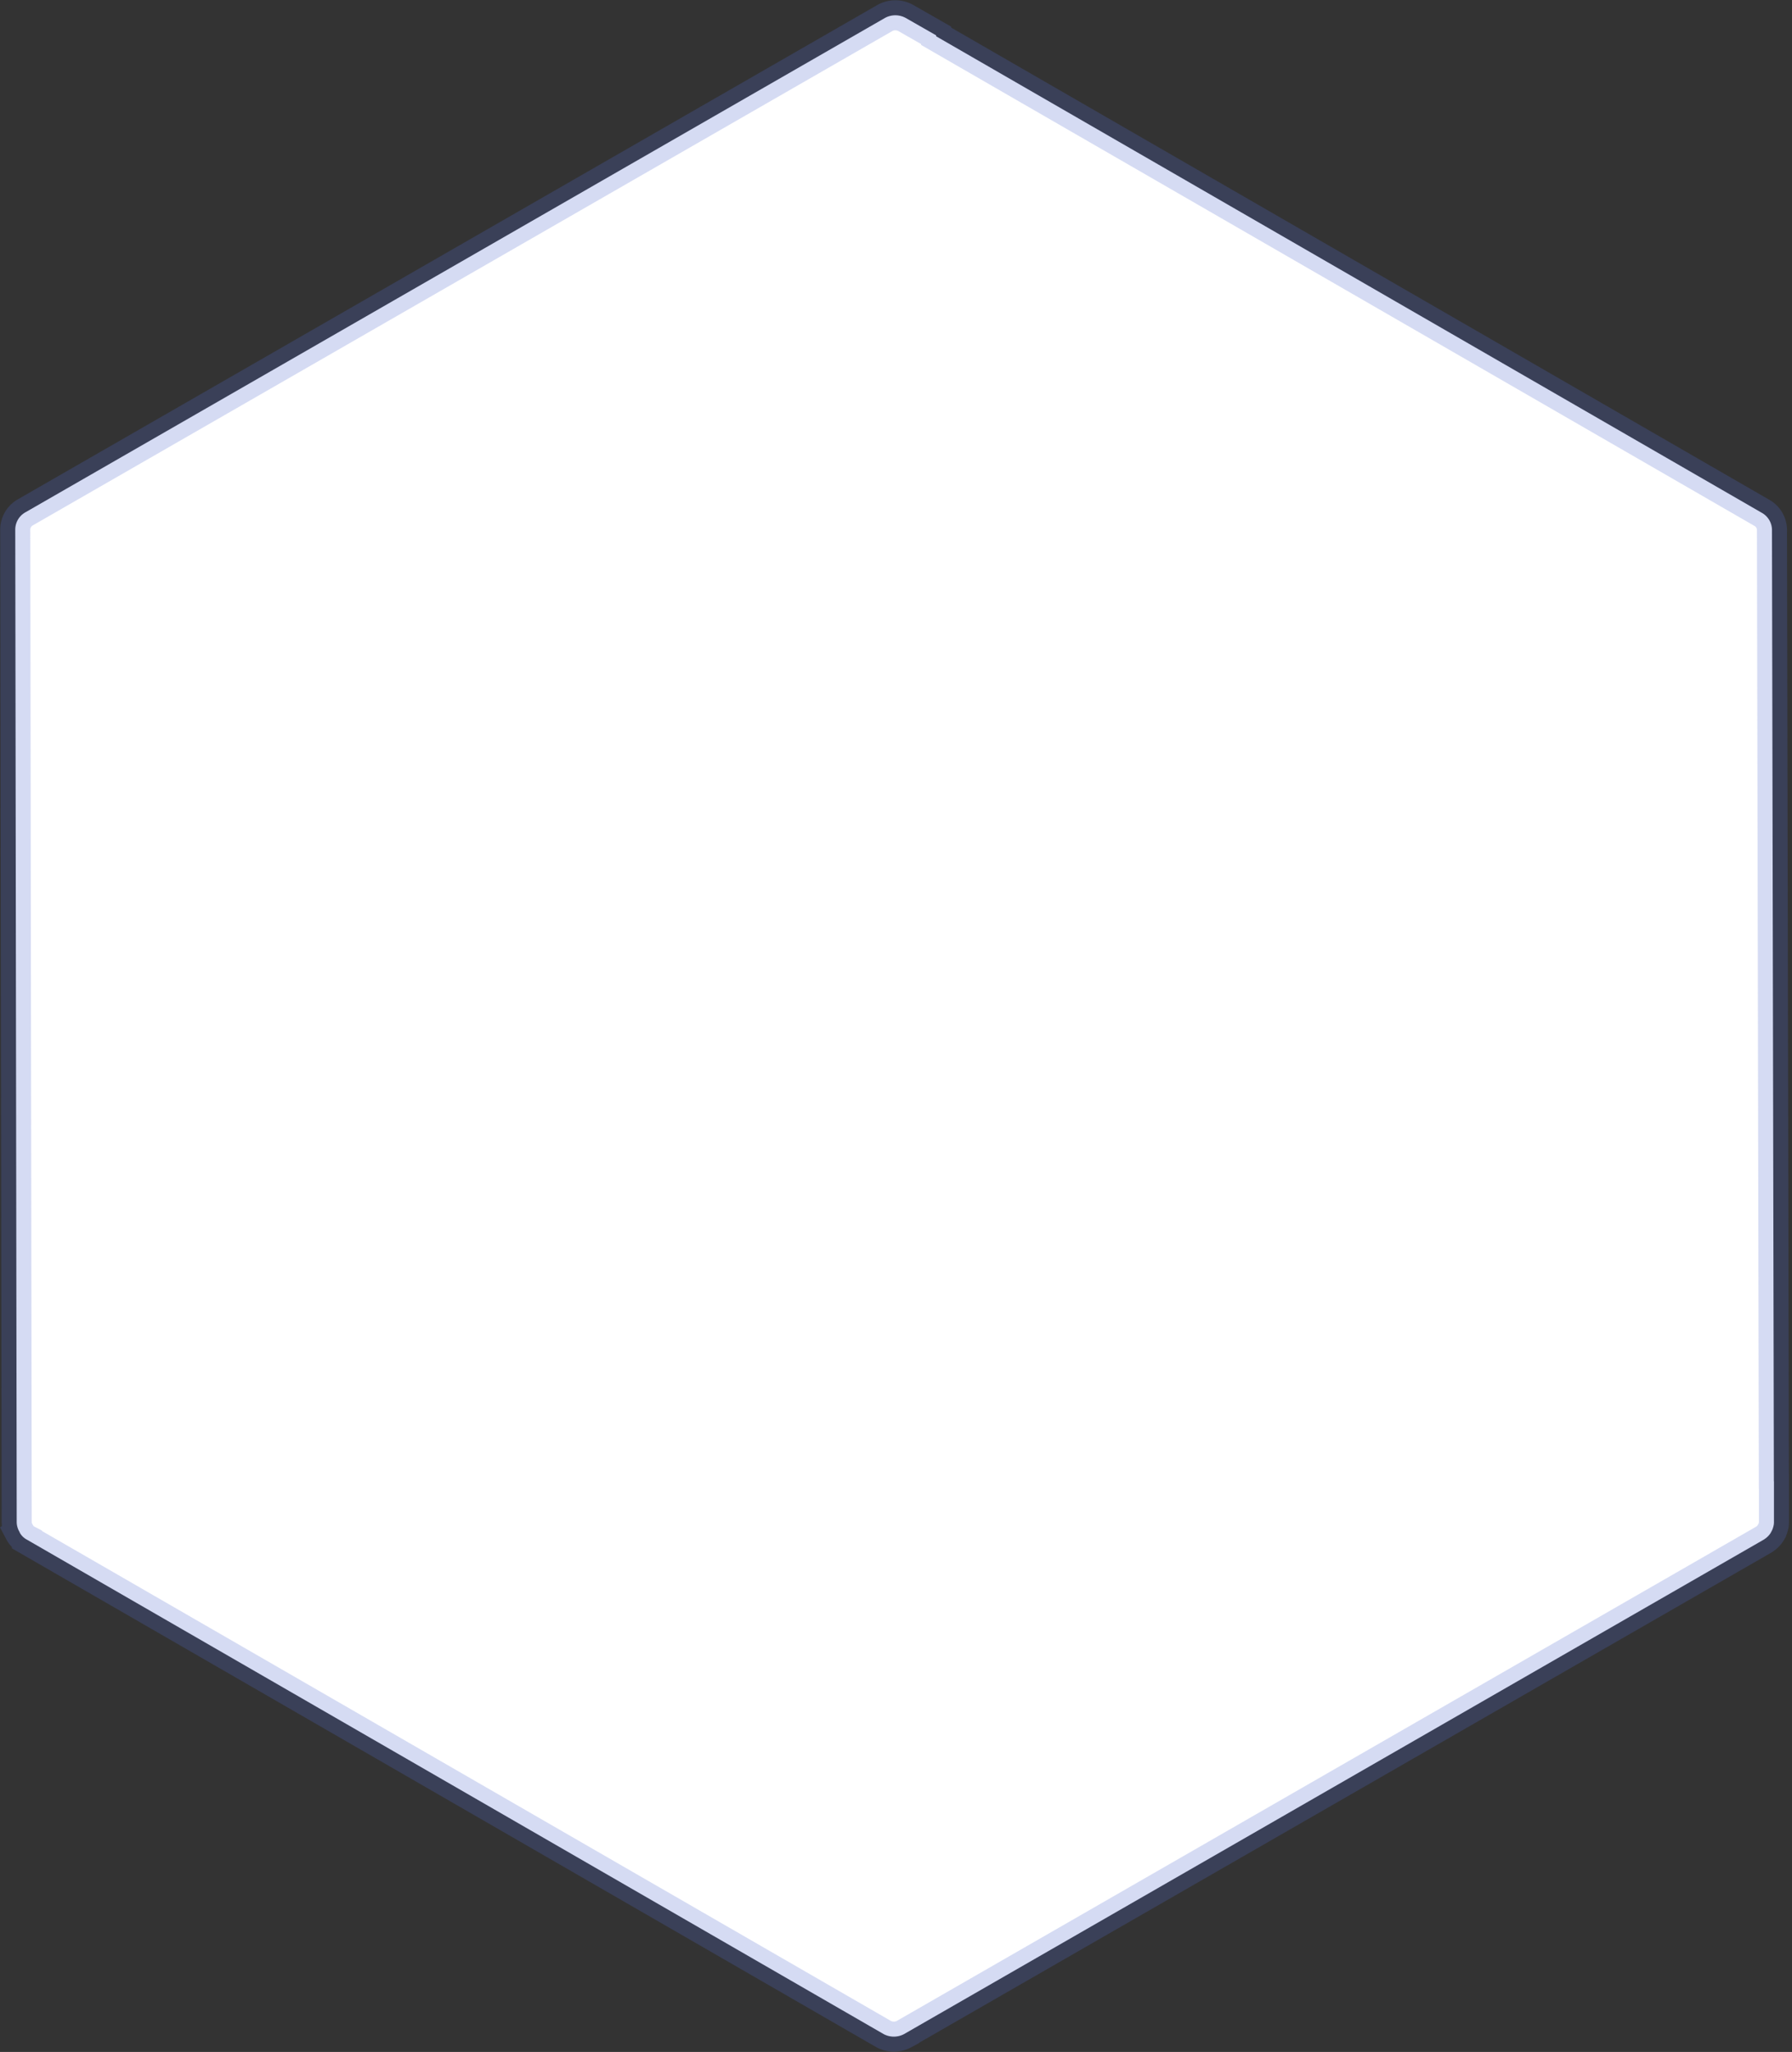 <svg xmlns="http://www.w3.org/2000/svg" width="357.697" height="409.628" viewBox="0 0 357.697 409.628">
  <rect x="0" y="0" width="357.697" height="409.628" fill="#333333" stroke="none"/>
  <path id="star-shape" d="M1146.163-931.044v8.056a3.377,3.377,0,0,1-.153,1.1,3.575,3.575,0,0,1-.45,1.028l.016.008a3.979,3.979,0,0,1-1.2,1.285,2.9,2.9,0,0,1-.257.177l-171.593,98.7a4.32,4.32,0,0,1-4.08,0l-171.007-98.7a3.47,3.47,0,0,1-1.462-1.462l.024-.016a3.9,3.9,0,0,1-.6-2.121l-.289-198a3.959,3.959,0,0,1,2.04-3.494l171.593-98.7a4.305,4.305,0,0,1,4.072,0l6.113,3.494v.185l164.806,95.126a3.949,3.949,0,0,1,2.032,3.494l.377,189.826Z" transform="translate(-792.067 1226.747)" fill="#fff" stroke="rgba(81,105,205,0.24)" stroke-width="6"/>
</svg>
